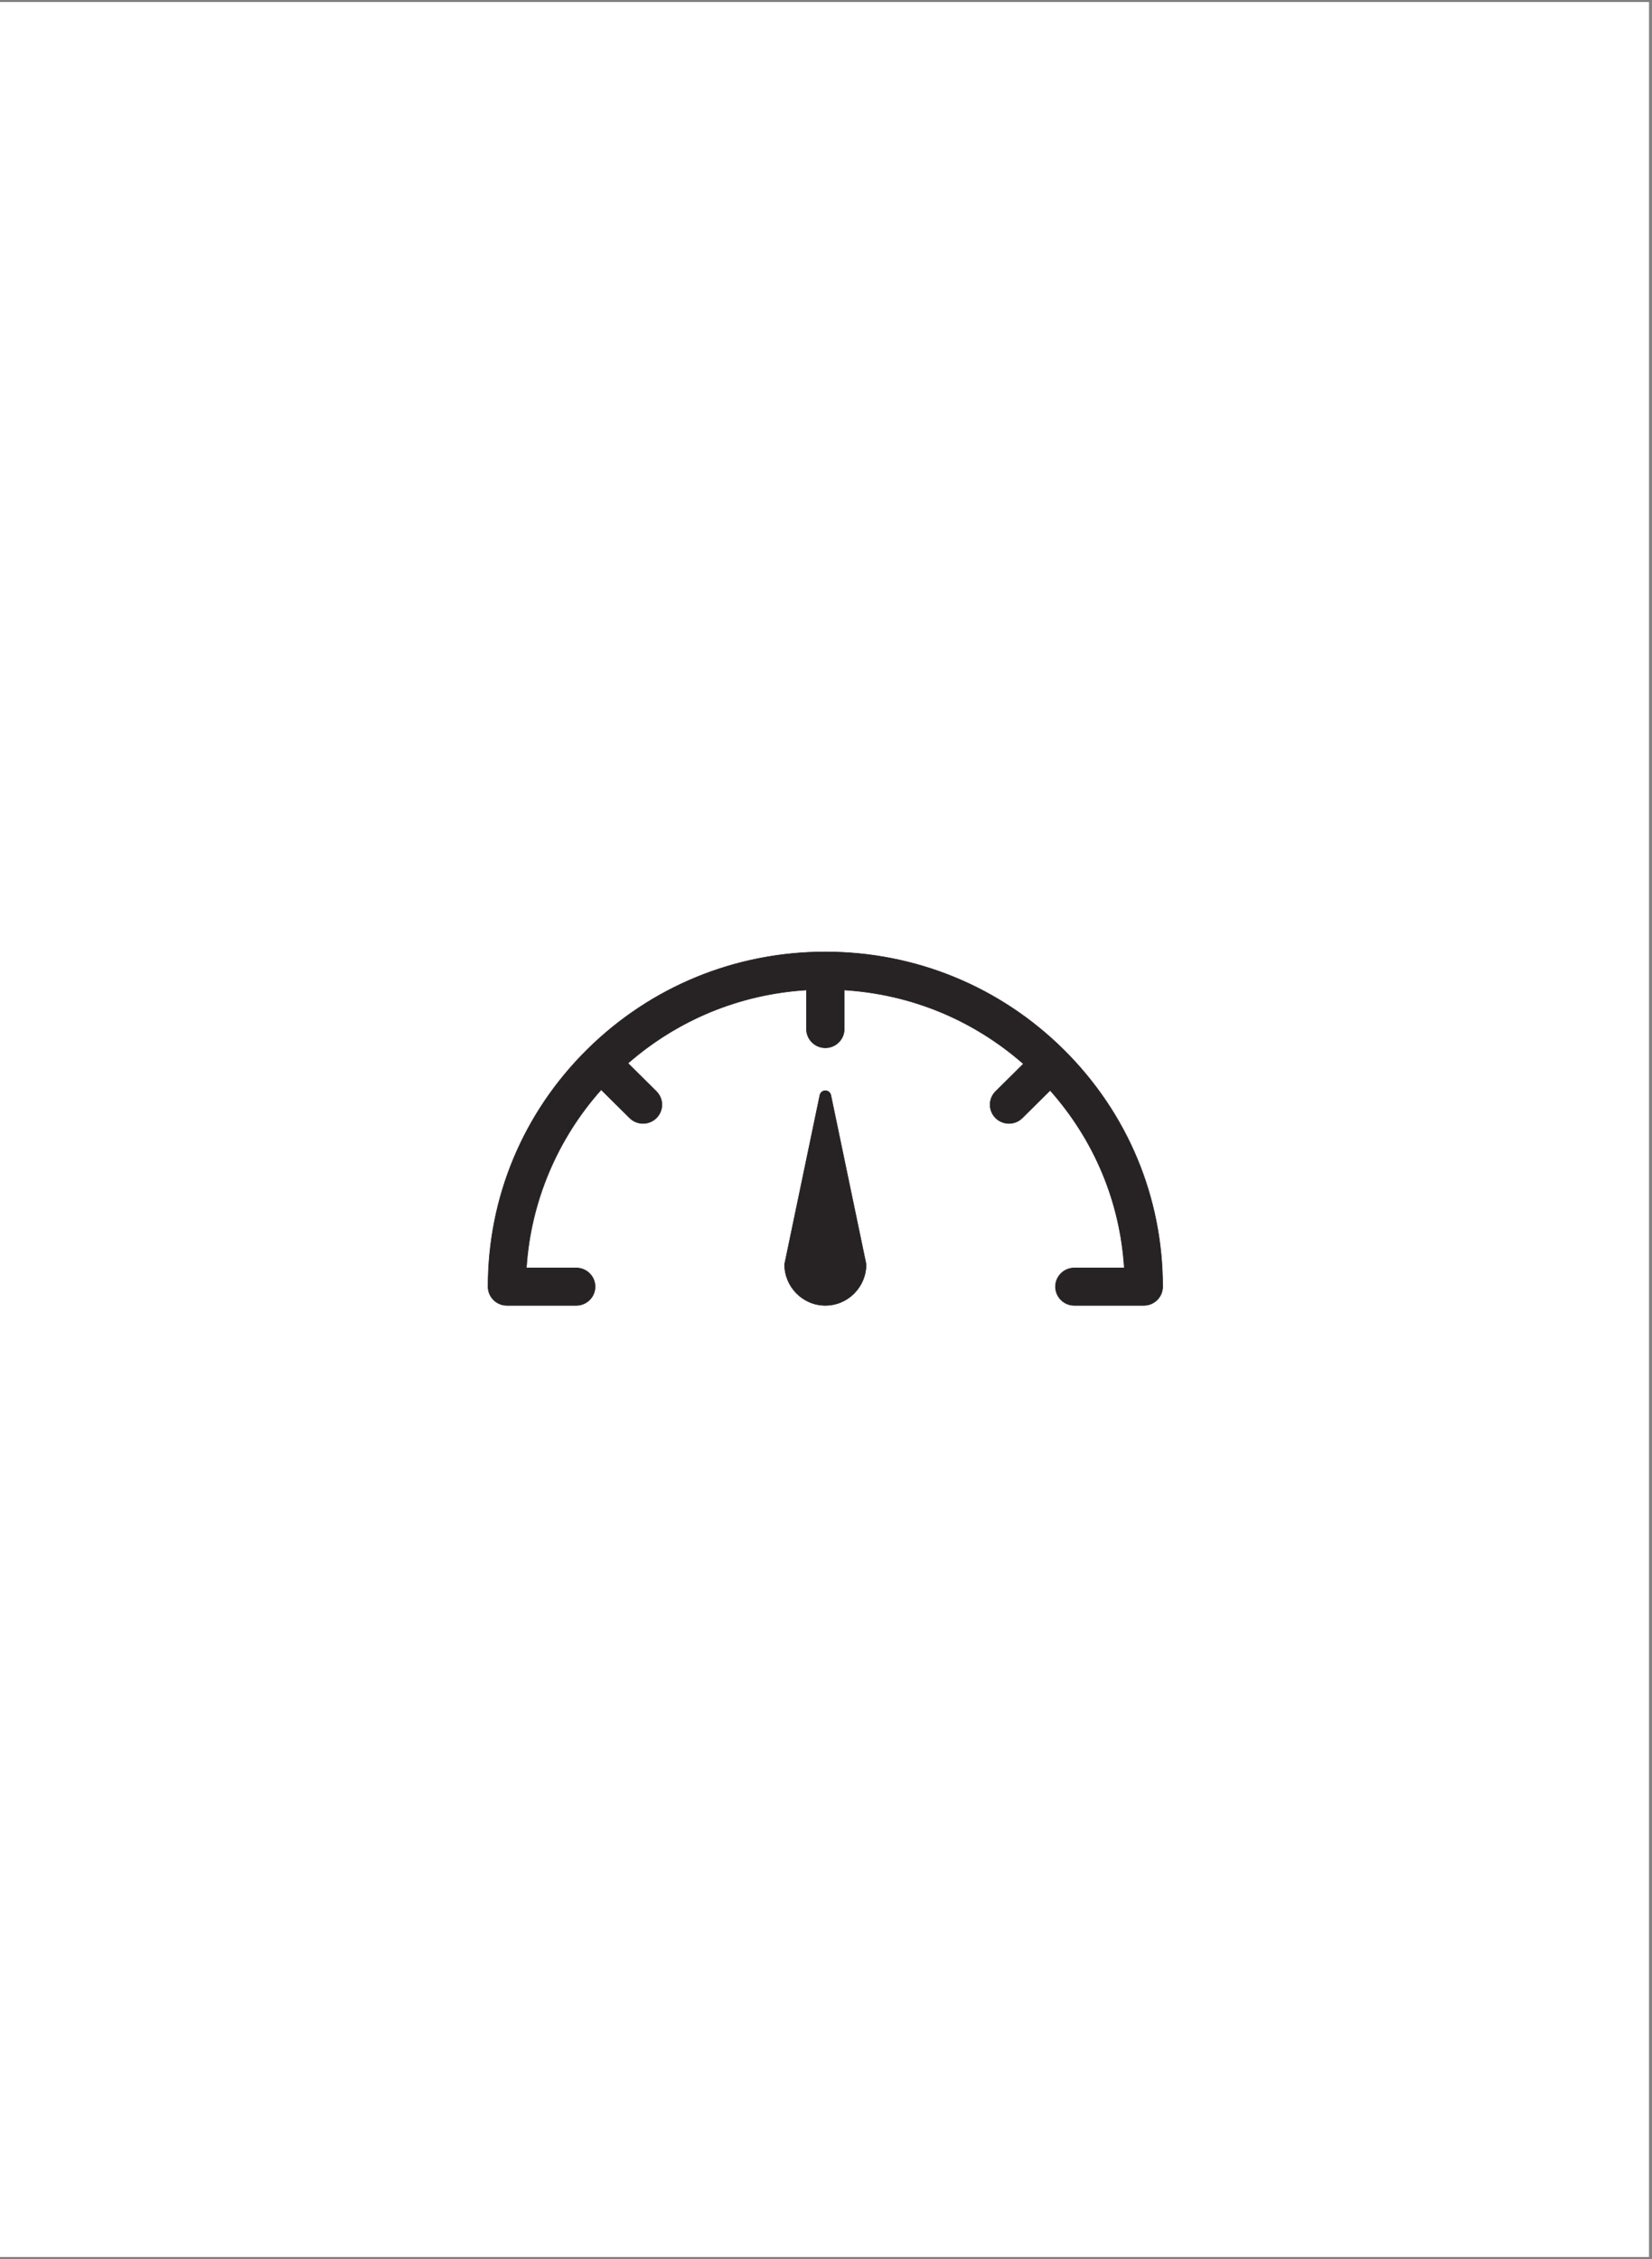 <svg xmlns="http://www.w3.org/2000/svg" xmlns:xlink="http://www.w3.org/1999/xlink" width="354" zoomAndPan="magnify" viewBox="0 0 265.5 363" height="484" preserveAspectRatio="xMidYMid meet" version="1.0"><rect x="0" y="0" width="265.5" height="363" fill="#808080" stroke="none"/><defs><clipPath id="b34e19dc1f"><path d="M 0 0.34 L 265 0.34 L 265 362.656 L 0 362.656 Z M 0 0.34 " clip-rule="nonzero"/></clipPath><clipPath id="74ac60b37a"><path d="M 78.375 152.91 L 186.922 152.91 L 186.922 209.805 L 78.375 209.805 Z M 78.375 152.91 " clip-rule="nonzero"/></clipPath><clipPath id="8018df1d50"><path d="M 78.391 152.91 L 186.902 152.91 L 186.902 209.805 L 78.391 209.805 Z M 78.391 152.91 " clip-rule="nonzero"/></clipPath><clipPath id="6694e47163"><path d="M 126 175 L 140 175 L 140 209.805 L 126 209.805 Z M 126 175 " clip-rule="nonzero"/></clipPath><clipPath id="538809e935"><path d="M 126.02 175.125 L 139.336 175.125 L 139.336 209.805 L 126.02 209.805 Z M 126.02 175.125 " clip-rule="nonzero"/></clipPath></defs><g clip-path="url(#b34e19dc1f)"><path fill="#ffffff" d="M 0 0.34 L 265 0.34 L 265 362.66 L 0 362.66 Z M 0 0.34 " fill-opacity="1" fill-rule="nonzero"/><path fill="#ffffff" d="M 0 0.34 L 265 0.34 L 265 362.66 L 0 362.66 Z M 0 0.34 " fill-opacity="1" fill-rule="nonzero"/></g><g clip-path="url(#74ac60b37a)"><path fill="#272324" d="M 170.977 168.715 C 160.738 158.555 147.125 152.961 132.645 152.961 C 118.219 152.961 104.648 158.52 94.426 168.609 C 94.414 168.621 94.406 168.629 94.395 168.637 C 94.391 168.641 94.387 168.648 94.379 168.652 C 94.359 168.676 94.336 168.695 94.316 168.715 C 84.078 178.875 78.441 192.383 78.441 206.75 C 78.441 208.41 79.797 209.758 81.473 209.758 L 92.609 209.758 C 94.281 209.758 95.641 208.41 95.641 206.75 C 95.641 205.09 94.281 203.742 92.609 203.742 L 84.598 203.742 C 85.285 192.789 89.711 182.828 96.617 175.094 L 101.199 179.641 C 101.793 180.227 102.566 180.52 103.344 180.52 C 104.117 180.52 104.895 180.227 105.488 179.637 C 106.672 178.465 106.672 176.559 105.484 175.383 L 100.918 170.852 C 108.684 164.086 118.66 159.754 129.613 159.074 L 129.613 165.355 C 129.613 167.016 130.973 168.363 132.645 168.363 C 134.32 168.363 135.68 167.016 135.68 165.355 L 135.68 159.074 C 146.684 159.758 156.703 164.125 164.484 170.949 L 160.012 175.383 C 158.828 176.559 158.828 178.465 160.012 179.637 C 160.602 180.227 161.379 180.52 162.156 180.52 C 162.93 180.52 163.707 180.227 164.297 179.641 L 168.77 175.203 C 175.621 182.918 180.008 192.84 180.695 203.742 L 172.664 203.742 C 170.992 203.742 169.633 205.09 169.633 206.75 C 169.633 208.41 170.992 209.758 172.664 209.758 L 183.82 209.758 C 185.496 209.758 186.852 208.41 186.852 206.75 C 186.852 192.383 181.215 178.875 170.977 168.715 " fill-opacity="1" fill-rule="nonzero"/></g><g clip-path="url(#8018df1d50)"><path fill="#272324" d="M 172.664 203.793 C 171.02 203.793 169.684 205.117 169.684 206.75 C 169.684 208.383 171.02 209.711 172.664 209.711 L 183.82 209.711 C 185.465 209.711 186.805 208.383 186.805 206.75 C 186.805 192.395 181.168 178.902 170.941 168.75 C 160.711 158.602 147.113 153.012 132.645 153.012 C 118.238 153.012 104.676 158.562 94.461 168.645 C 94.453 168.652 94.449 168.656 94.441 168.66 C 94.438 168.664 94.434 168.668 94.43 168.672 L 94.352 168.75 C 84.121 178.902 78.488 192.395 78.488 206.75 C 78.488 208.383 79.828 209.711 81.473 209.711 L 92.609 209.711 C 94.254 209.711 95.59 208.383 95.59 206.75 C 95.59 205.117 94.254 203.793 92.609 203.793 L 84.547 203.793 L 84.547 203.738 C 84.887 198.367 86.125 193.137 88.23 188.191 C 90.273 183.398 93.082 178.98 96.582 175.062 L 96.617 175.023 L 101.234 179.605 C 101.797 180.164 102.547 180.473 103.344 180.473 C 104.141 180.473 104.891 180.164 105.453 179.605 C 106.613 178.449 106.613 176.574 105.453 175.418 L 100.848 170.852 L 100.887 170.816 C 104.82 167.387 109.25 164.637 114.051 162.637 C 119 160.574 124.234 159.359 129.613 159.027 L 129.664 159.023 L 129.664 165.355 C 129.664 166.988 131 168.316 132.645 168.316 C 134.289 168.316 135.629 166.988 135.629 165.355 L 135.629 159.023 L 135.68 159.027 C 141.082 159.359 146.34 160.586 151.309 162.664 C 156.133 164.68 160.574 167.457 164.516 170.91 L 164.555 170.945 L 160.047 175.418 C 158.883 176.57 158.883 178.449 160.047 179.605 C 160.609 180.164 161.359 180.473 162.156 180.473 C 162.953 180.473 163.699 180.164 164.266 179.605 L 168.773 175.133 L 168.809 175.172 C 172.277 179.078 175.066 183.484 177.09 188.262 C 179.18 193.184 180.406 198.391 180.746 203.738 L 180.75 203.793 Z M 183.82 209.809 L 172.664 209.809 C 170.965 209.809 169.582 208.438 169.582 206.75 C 169.582 205.066 170.965 203.695 172.664 203.695 L 180.641 203.695 C 179.965 193.102 175.859 183.277 168.77 175.273 L 164.332 179.672 C 163.754 180.25 162.98 180.57 162.156 180.57 C 161.332 180.57 160.559 180.25 159.977 179.672 C 158.777 178.48 158.777 176.539 159.977 175.348 L 164.414 170.949 C 156.34 163.891 146.422 159.801 135.727 159.129 L 135.727 165.355 C 135.727 167.043 134.344 168.414 132.645 168.414 C 130.945 168.414 129.566 167.043 129.566 165.355 L 129.566 159.129 C 118.922 159.797 109.043 163.852 100.988 170.855 L 105.52 175.348 C 106.723 176.543 106.723 178.48 105.523 179.672 C 104.941 180.25 104.168 180.57 103.344 180.57 C 102.52 180.57 101.746 180.25 101.164 179.672 L 96.621 175.168 C 89.57 183.074 85.32 193.203 84.648 203.695 L 92.609 203.695 C 94.309 203.695 95.688 205.066 95.688 206.75 C 95.688 208.438 94.309 209.809 92.609 209.809 L 81.473 209.809 C 79.773 209.809 78.391 208.438 78.391 206.75 C 78.391 192.371 84.035 178.852 94.281 168.68 L 94.344 168.621 C 94.355 168.609 94.359 168.605 94.359 168.602 C 94.367 168.598 94.371 168.59 94.379 168.586 L 94.391 168.574 C 104.625 158.477 118.211 152.914 132.645 152.914 C 147.141 152.914 160.762 158.512 171.012 168.68 C 181.258 178.852 186.902 192.371 186.902 206.75 C 186.902 208.438 185.52 209.809 183.82 209.809 " fill-opacity="1" fill-rule="nonzero"/></g><g clip-path="url(#6694e47163)"><path fill="#272324" d="M 132.645 175.262 C 132.223 175.262 131.855 175.559 131.77 175.969 L 126.098 203.156 C 126.098 206.801 129.031 209.758 132.645 209.758 C 136.262 209.758 139.195 206.801 139.195 203.156 L 133.523 175.969 C 133.438 175.559 133.07 175.262 132.645 175.262 " fill-opacity="1" fill-rule="nonzero"/></g><g clip-path="url(#538809e935)"><path fill="#272324" d="M 126.148 203.16 C 126.148 206.773 129.062 209.711 132.645 209.711 C 136.227 209.711 139.141 206.773 139.145 203.16 L 133.473 175.98 C 133.391 175.594 133.043 175.312 132.645 175.312 C 132.25 175.312 131.898 175.594 131.82 175.98 Z M 132.645 209.809 C 129.008 209.809 126.047 206.824 126.047 203.156 L 126.051 203.145 L 131.723 175.961 C 131.812 175.527 132.203 175.215 132.645 175.215 C 133.09 175.215 133.48 175.527 133.57 175.961 L 139.242 203.148 L 139.242 203.156 C 139.242 206.824 136.285 209.809 132.645 209.809 " fill-opacity="1" fill-rule="nonzero"/></g></svg>